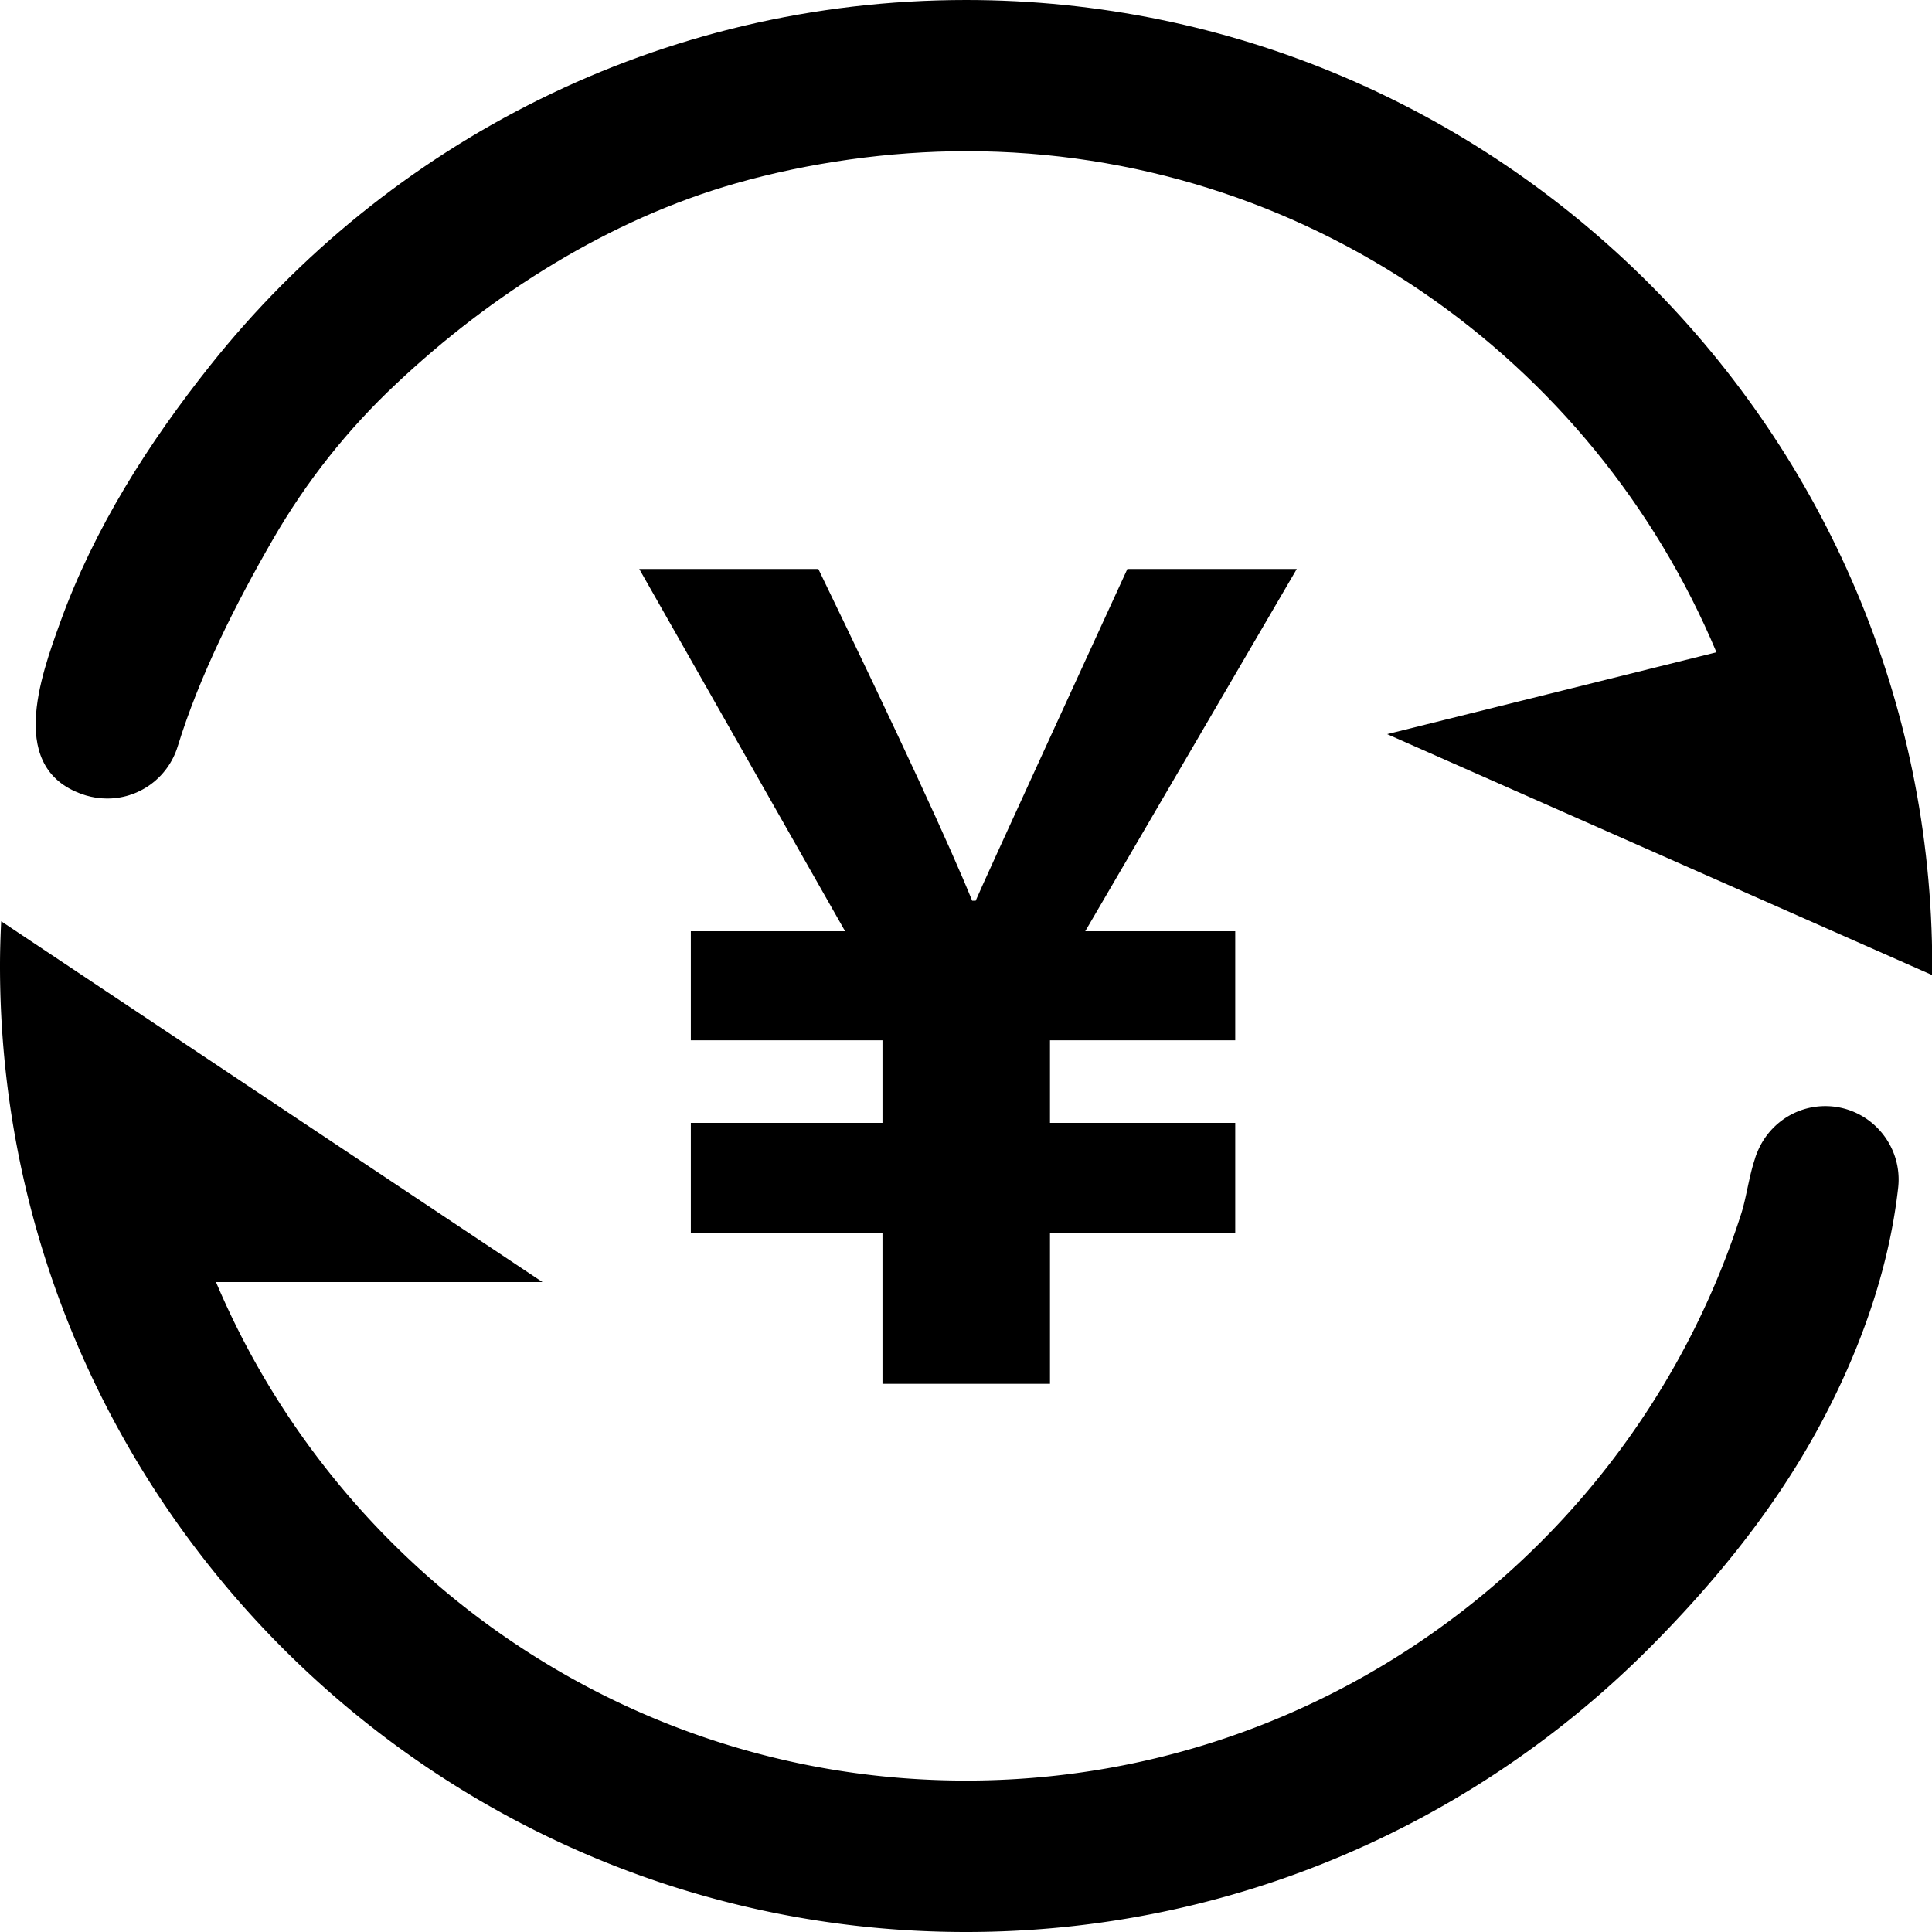 <?xml version="1.0" standalone="no"?><!DOCTYPE svg PUBLIC "-//W3C//DTD SVG 1.1//EN" "http://www.w3.org/Graphics/SVG/1.1/DTD/svg11.dtd"><svg t="1726197467850" class="icon" viewBox="0 0 1024 1024" version="1.1" xmlns="http://www.w3.org/2000/svg" p-id="4471" xmlns:xlink="http://www.w3.org/1999/xlink" width="200" height="200"><path d="M971.709 586.486c-17.556-1.88-33.23 8.026-39.877 23.199-0.125 0.25-0.25 0.502-0.25 0.627a27.459 27.459 0 0 0-1.505 4.138c-3.135 9.405-4.389 19.938-7.148 28.716C867.253 817.22 704.361 943.746 512 943.746c-178.567 0-331.928-109.222-397.512-264.214h173.05L0.627 488.3C0.251 496.2 0 504.1 0 512c0 282.27 229.604 512 512 512 142.201 0 271.11-58.31 363.905-152.233 34.108-34.485 65.082-72.731 88.28-115.617 18.057-33.356 36.366-77.496 41.883-126.652 2.383-21.318-13.041-40.629-34.359-43.012" p-id="4472"></path><path d="M597.521 301.582s-78.875 171.67-80.38 175.808h-1.88c-11.412-28.214-38.498-86.9-81.51-175.808h-94.926l109.097 191.984h-81.76v57.809h101.573v43.764H366.162v58.31h101.573v80.004h88.781v-80.004h98.187v-58.31h-98.187v-43.764h98.187v-57.809H575.2l112.105-191.984h-89.785z" p-id="4473"></path><path d="M512 0C349.86 0 205.277 75.74 111.479 193.614c-32.73 41.131-61.57 86.4-79.503 136.057-10.408 28.842-28.841 78.876 13.543 91.917 3.512 1.003 7.023 1.63 10.66 1.63 16.928 0.376 32.728-10.533 37.995-27.587 11.537-37.494 30.973-75.992 50.535-109.849 17.681-30.597 39.5-58.185 65.333-82.386 50.41-47.526 112.983-87.152 179.946-106.213 38.748-11.035 81.76-17.054 122.137-17.054 179.069 0 332.43 109.974 397.637 265.593L735.208 389.11 1024 516.765c0-1.63 0.125-3.26 0.125-4.89C1024 229.604 794.271 0 512 0" p-id="4474"></path></svg>